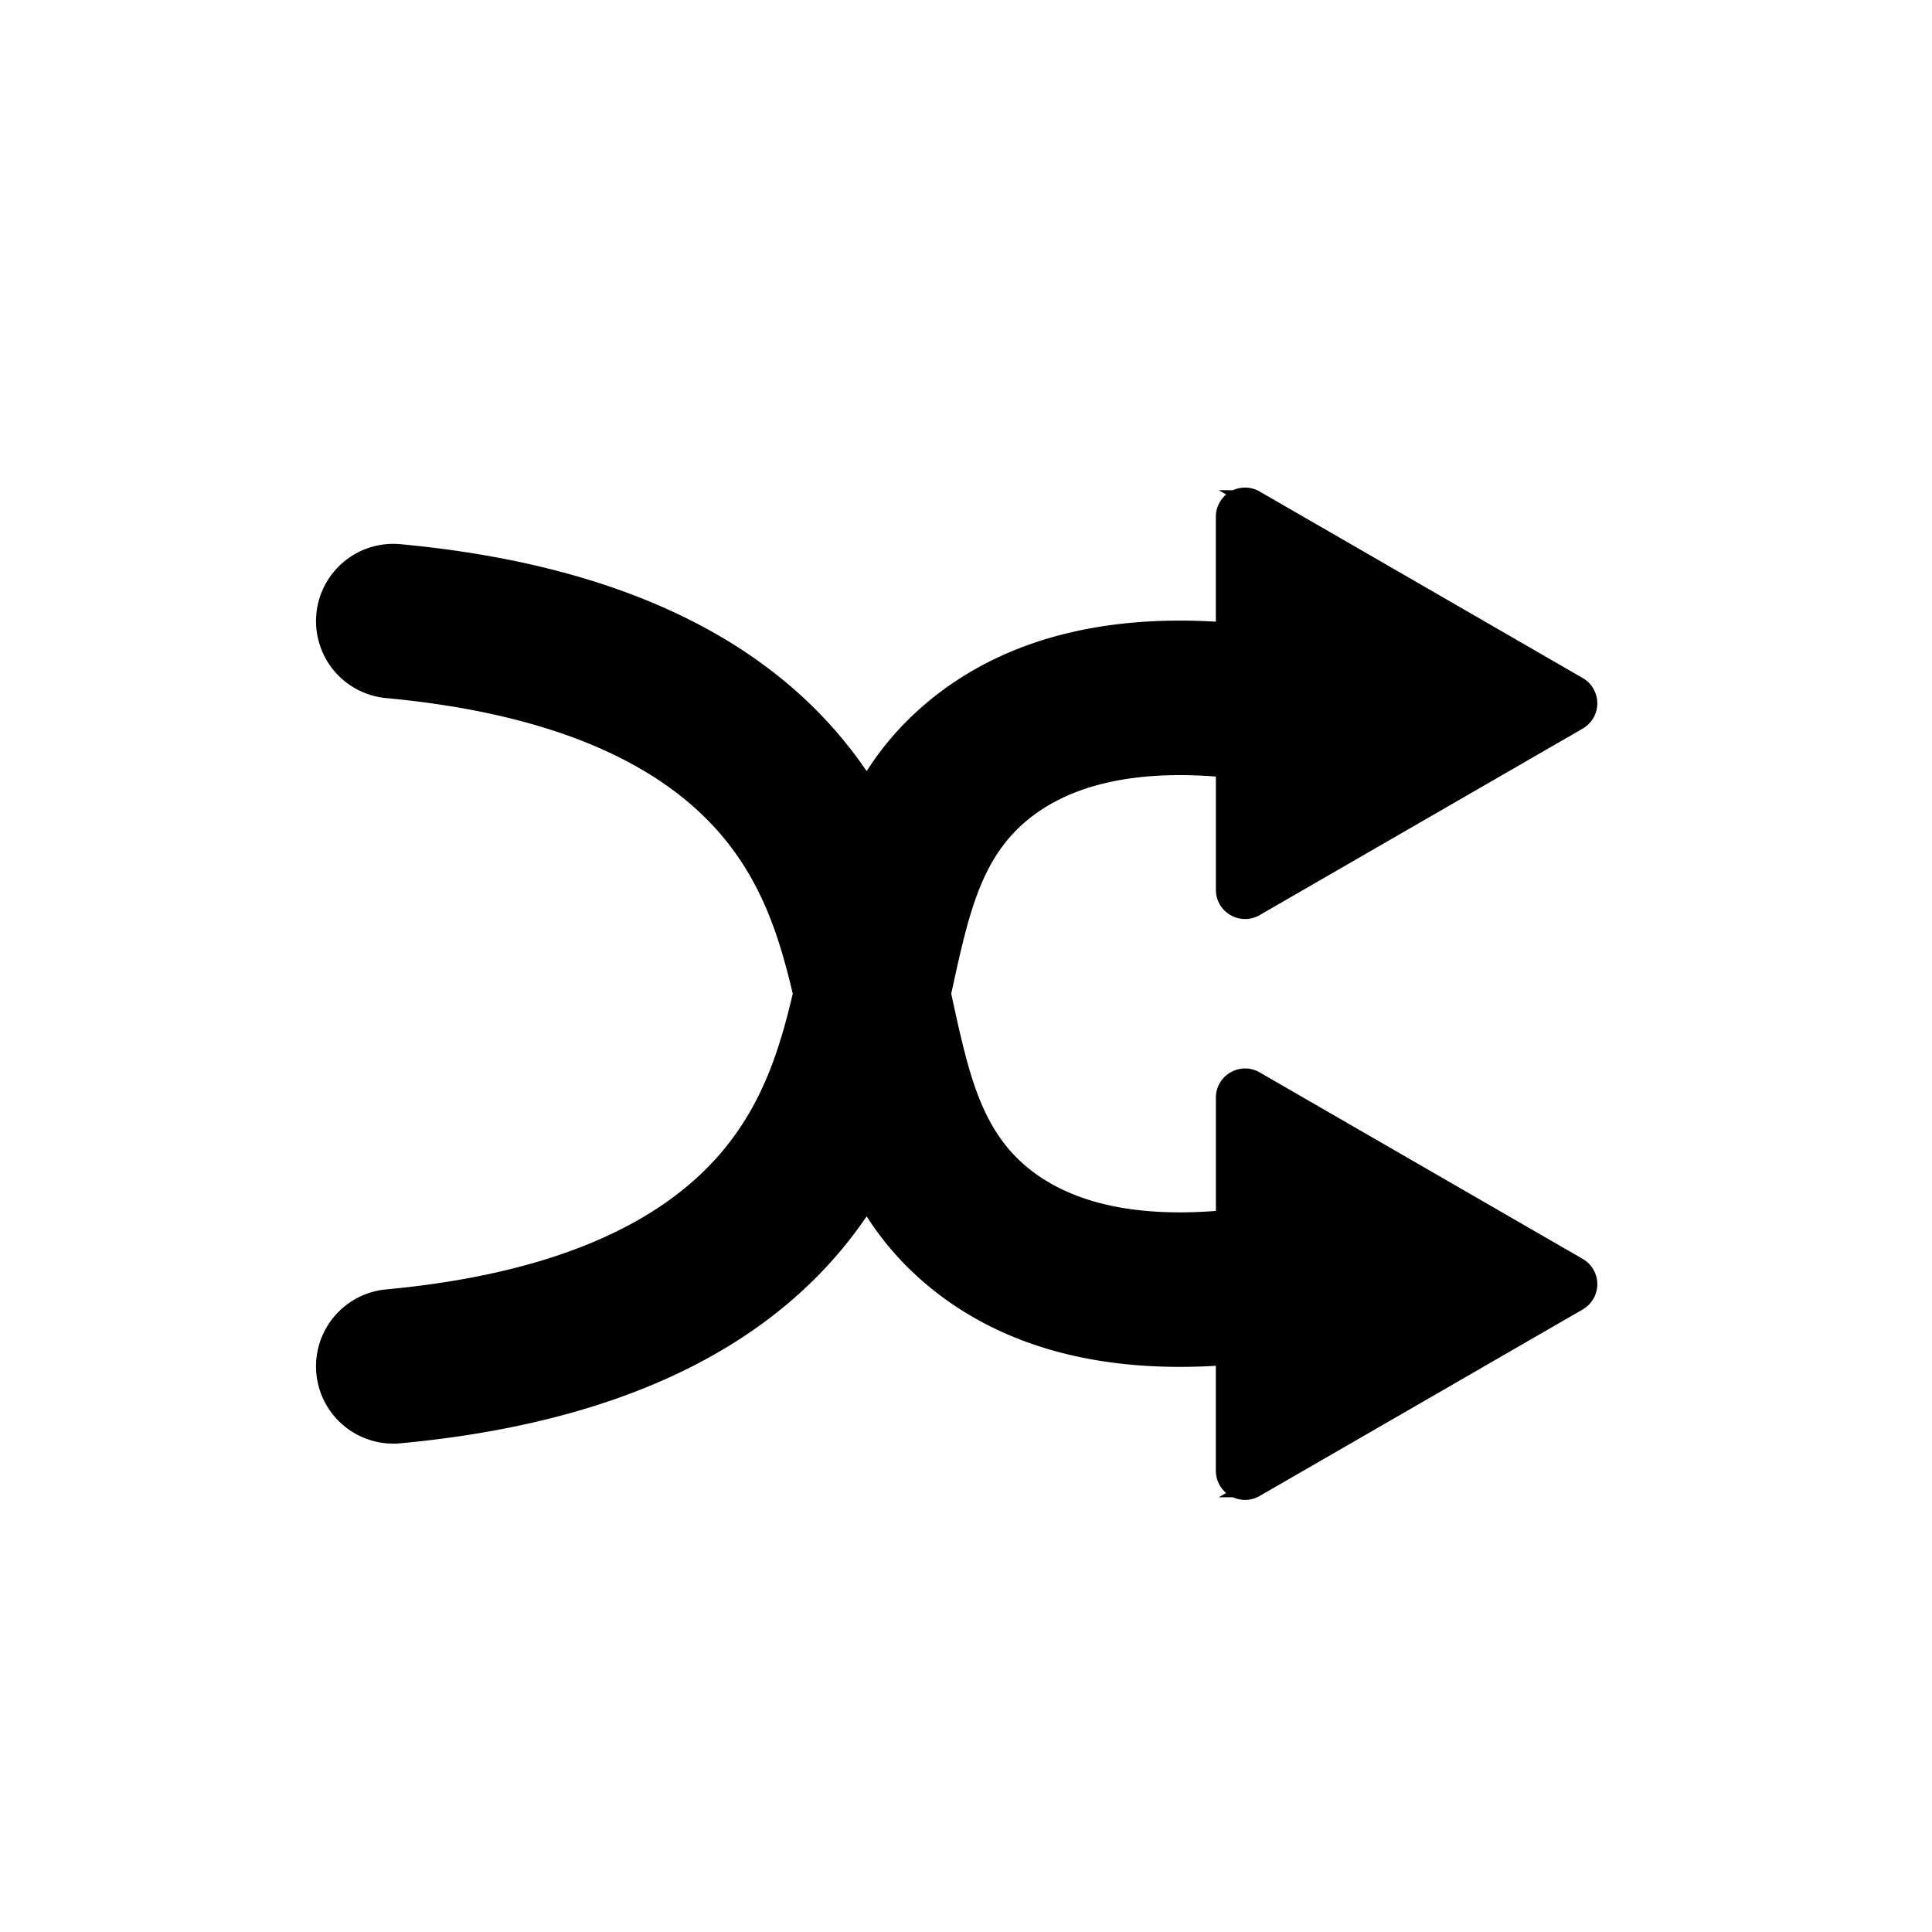 <svg viewBox="0 0 100 100" xmlns="http://www.w3.org/2000/svg"><path d="M81.671 35.527l-16.722-9.654a1.011 1.011 0 00-1.517.876v5.963c-6.124-.454-11.125.817-14.866 3.819-4.55 3.651-5.638 8.632-6.598 13.025-.781 3.574-1.519 6.95-3.896 9.983-3.381 4.313-9.461 6.904-18.07 7.701a3.5 3.5 0 00.644 6.97c10.604-.981 18.319-4.464 22.935-10.352 3.366-4.293 4.354-8.816 5.227-12.808.849-3.887 1.52-6.957 4.14-9.061 2.406-1.931 5.939-2.677 10.486-2.254v6.321c0 .779.843 1.265 1.517.876l16.722-9.654a1.012 1.012 0 00-.002-1.751z"/><path d="M63.704 39.275c-3.906-.861-9.315-1.342-12.757 1.714-1.963 1.743-2.94 3.57-4.14 9.061-.872 3.991-1.86 8.515-5.227 12.808-4.615 5.888-12.331 9.371-22.935 10.352-.109.01-.219.015-.326.015-.162 0-.318-.023-.474-.045a3.484 3.484 0 002.8 1.03c10.604-.981 18.319-4.464 22.935-10.352 3.366-4.293 4.354-8.816 5.227-12.808.849-3.887 1.52-6.957 4.14-9.061 2.04-1.637 4.896-2.413 8.485-2.357.758-.118 1.515-.237 2.272-.357zm17.967-3.748L64.95 25.873a.987.987 0 00-.501-.134l15.222 8.789a1.012 1.012 0 010 1.752l-16.239 9.375v.403c0 .779.843 1.265 1.517.876L81.67 37.28a1.012 1.012 0 00.001-1.753z"/><path d="M81.671 35.527l-16.722-9.654a1.011 1.011 0 00-1.517.876v5.963c-6.124-.454-11.125.817-14.866 3.819-4.55 3.651-5.638 8.632-6.598 13.025-.781 3.574-1.519 6.95-3.896 9.983-3.381 4.313-9.461 6.904-18.07 7.701a3.5 3.5 0 00.644 6.97c10.604-.981 18.319-4.464 22.935-10.352 3.366-4.293 4.354-8.816 5.227-12.808.849-3.887 1.52-6.957 4.14-9.061 2.406-1.931 5.939-2.677 10.486-2.254v6.321c0 .779.843 1.265 1.517.876l16.722-9.654a1.012 1.012 0 00-.002-1.751z" fill="none" stroke="#000" stroke-miterlimit="10"/><path d="M81.671 67.345l-16.722 9.654a1.011 1.011 0 01-1.517-.876V70.16c-6.124.454-11.125-.817-14.866-3.819-4.55-3.651-5.638-8.632-6.598-13.025-.781-3.574-1.519-6.95-3.896-9.983-3.381-4.313-9.461-6.904-18.07-7.701a3.5 3.5 0 01.644-6.97c10.604.981 18.319 4.464 22.935 10.352 3.366 4.293 4.354 8.816 5.227 12.808.849 3.887 1.52 6.957 4.14 9.061 2.406 1.931 5.939 2.677 10.486 2.254v-6.321c0-.779.843-1.265 1.517-.876l16.722 9.654a1.012 1.012 0 01-.002 1.751z"/><path d="M18.002 34.631c-.052-.005-.098-.022-.149-.029a3.465 3.465 0 002.149 1.029c4.434.411 8.191 1.301 11.26 2.653-3.38-1.923-7.812-3.148-13.26-3.653zm23.579 3.383c3.366 4.293 4.354 8.816 5.227 12.808.849 3.887 1.52 6.957 4.14 9.061.779.625 1.689 1.113 2.7 1.49-.239-.157-.48-.313-.7-.49-2.62-2.104-3.291-5.173-4.14-9.061-.872-3.991-1.86-8.515-5.227-12.808-2.319-2.958-5.422-5.308-9.279-7.04 2.94 1.602 5.377 3.613 7.279 6.04zm22.338 31.263c-4.193.311-10.332-.324-13.428-1.632 3.013 1.776 9.16 2.763 13.428 2.712a10.192 10.192 0 000-1.08z"/><path d="M81.671 65.593l-16.722-9.654a.987.987 0 00-.501-.134l15.222 8.789a1.012 1.012 0 010 1.752L63.432 75.72v.403c0 .779.843 1.265 1.517.876l16.722-9.654a1.012 1.012 0 000-1.752z"/><path d="M81.671 67.345l-16.722 9.654a1.011 1.011 0 01-1.517-.876V70.16c-6.124.454-11.125-.817-14.866-3.819-4.55-3.651-5.638-8.632-6.598-13.025-.781-3.574-1.519-6.95-3.896-9.983-3.381-4.313-9.461-6.904-18.07-7.701a3.5 3.5 0 01.644-6.97c10.604.981 18.319 4.464 22.935 10.352 3.366 4.293 4.354 8.816 5.227 12.808.849 3.887 1.52 6.957 4.14 9.061 2.406 1.931 5.939 2.677 10.486 2.254v-6.321c0-.779.843-1.265 1.517-.876l16.722 9.654a1.012 1.012 0 01-.002 1.751z" fill="none" stroke="#000" stroke-miterlimit="10"/></svg>